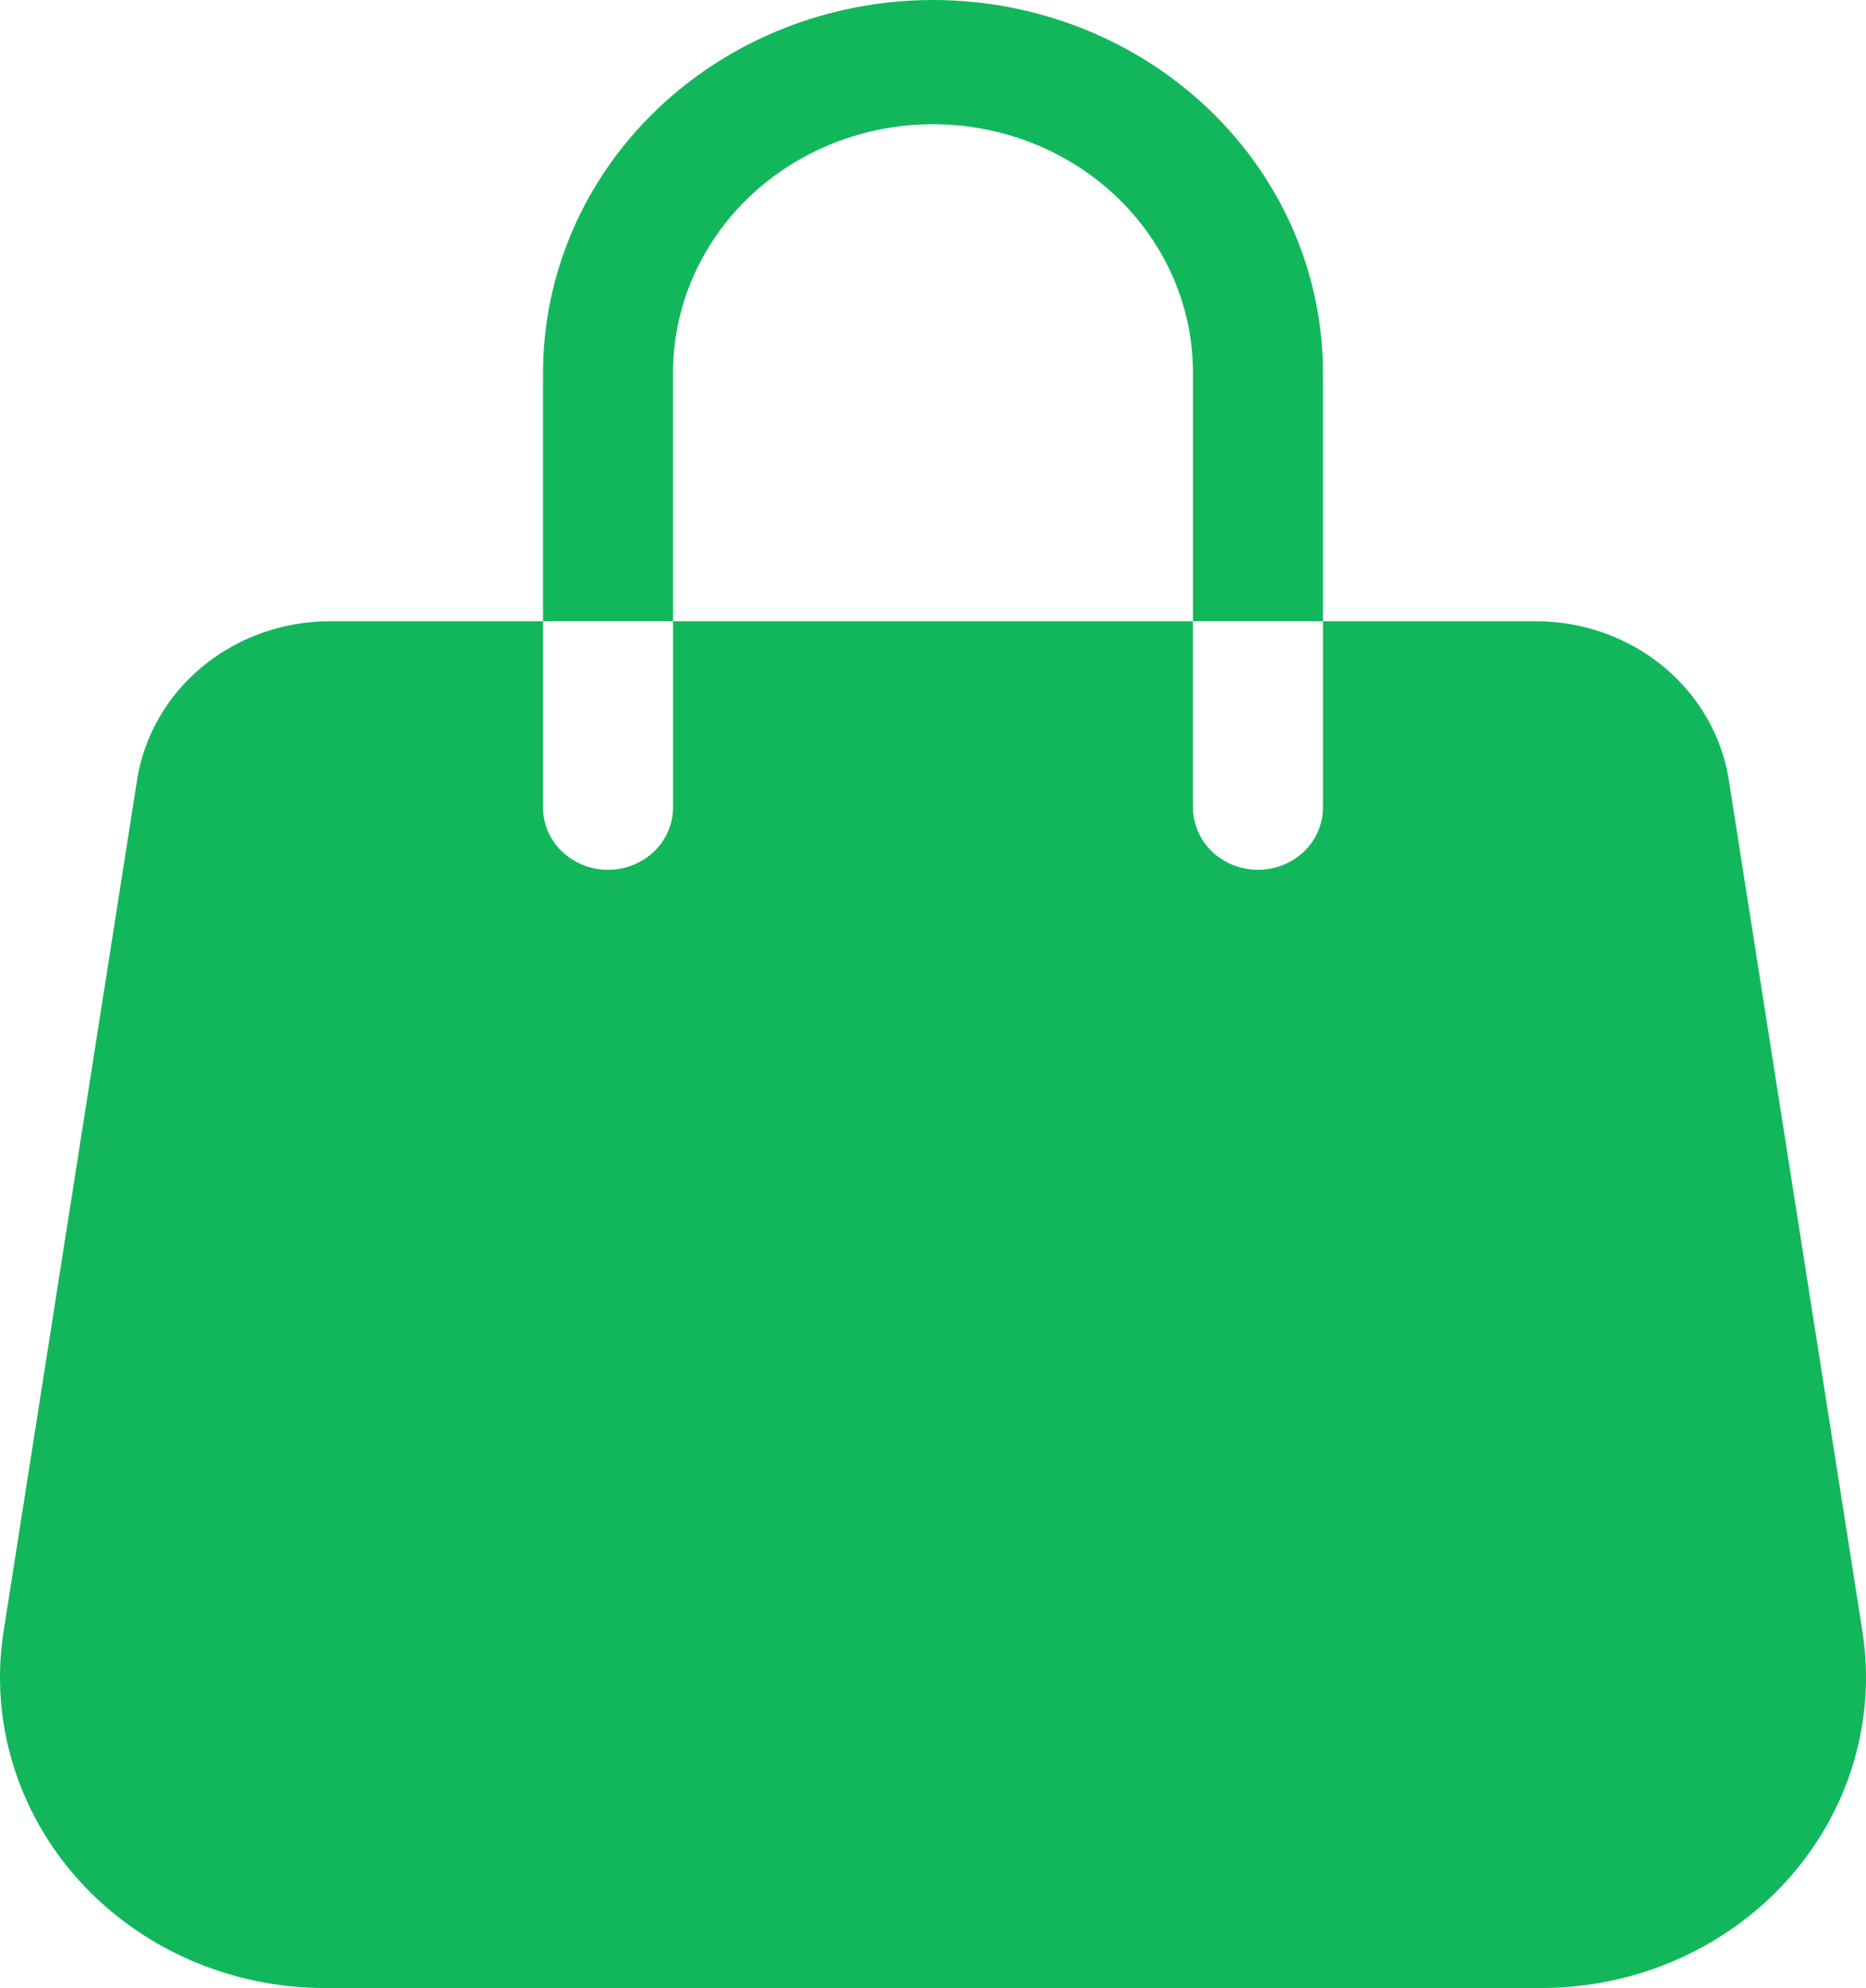 <svg width="46" height="49" viewBox="0 0 46 49" fill="none" xmlns="http://www.w3.org/2000/svg">
<path d="M23 3.062C21.3 3.062 19.67 3.708 18.468 4.856C17.266 6.005 16.591 7.563 16.591 9.188V15.312H13.387V9.188C13.387 6.751 14.399 4.414 16.202 2.691C18.005 0.968 20.45 0 23 0C25.55 0 27.995 0.968 29.798 2.691C31.601 4.414 32.613 6.751 32.613 9.188V15.312H29.409V9.188C29.409 7.563 28.734 6.005 27.532 4.856C26.33 3.708 24.7 3.062 23 3.062ZM13.387 15.312H8.131C6.981 15.313 5.868 15.708 4.996 16.425C4.124 17.143 3.55 18.136 3.379 19.223L0.088 40.211C-0.082 41.3 -0.005 42.411 0.315 43.469C0.635 44.527 1.189 45.506 1.941 46.34C2.693 47.175 3.624 47.844 4.672 48.303C5.719 48.762 6.857 49 8.01 49H37.987C39.14 49 40.279 48.763 41.326 48.304C42.374 47.845 43.306 47.176 44.058 46.342C44.81 45.507 45.365 44.528 45.685 43.469C46.005 42.411 46.082 41.3 45.912 40.211L42.618 19.223C42.447 18.136 41.873 17.144 41.002 16.426C40.131 15.709 39.019 15.313 37.869 15.312H32.613V19.906C32.613 20.312 32.444 20.702 32.144 20.989C31.844 21.276 31.436 21.438 31.011 21.438C30.586 21.438 30.179 21.276 29.878 20.989C29.578 20.702 29.409 20.312 29.409 19.906V15.312H16.591V19.906C16.591 20.312 16.422 20.702 16.122 20.989C15.821 21.276 15.414 21.438 14.989 21.438C14.564 21.438 14.156 21.276 13.856 20.989C13.556 20.702 13.387 20.312 13.387 19.906V15.312Z" fill="#12B75C"/>
</svg>
